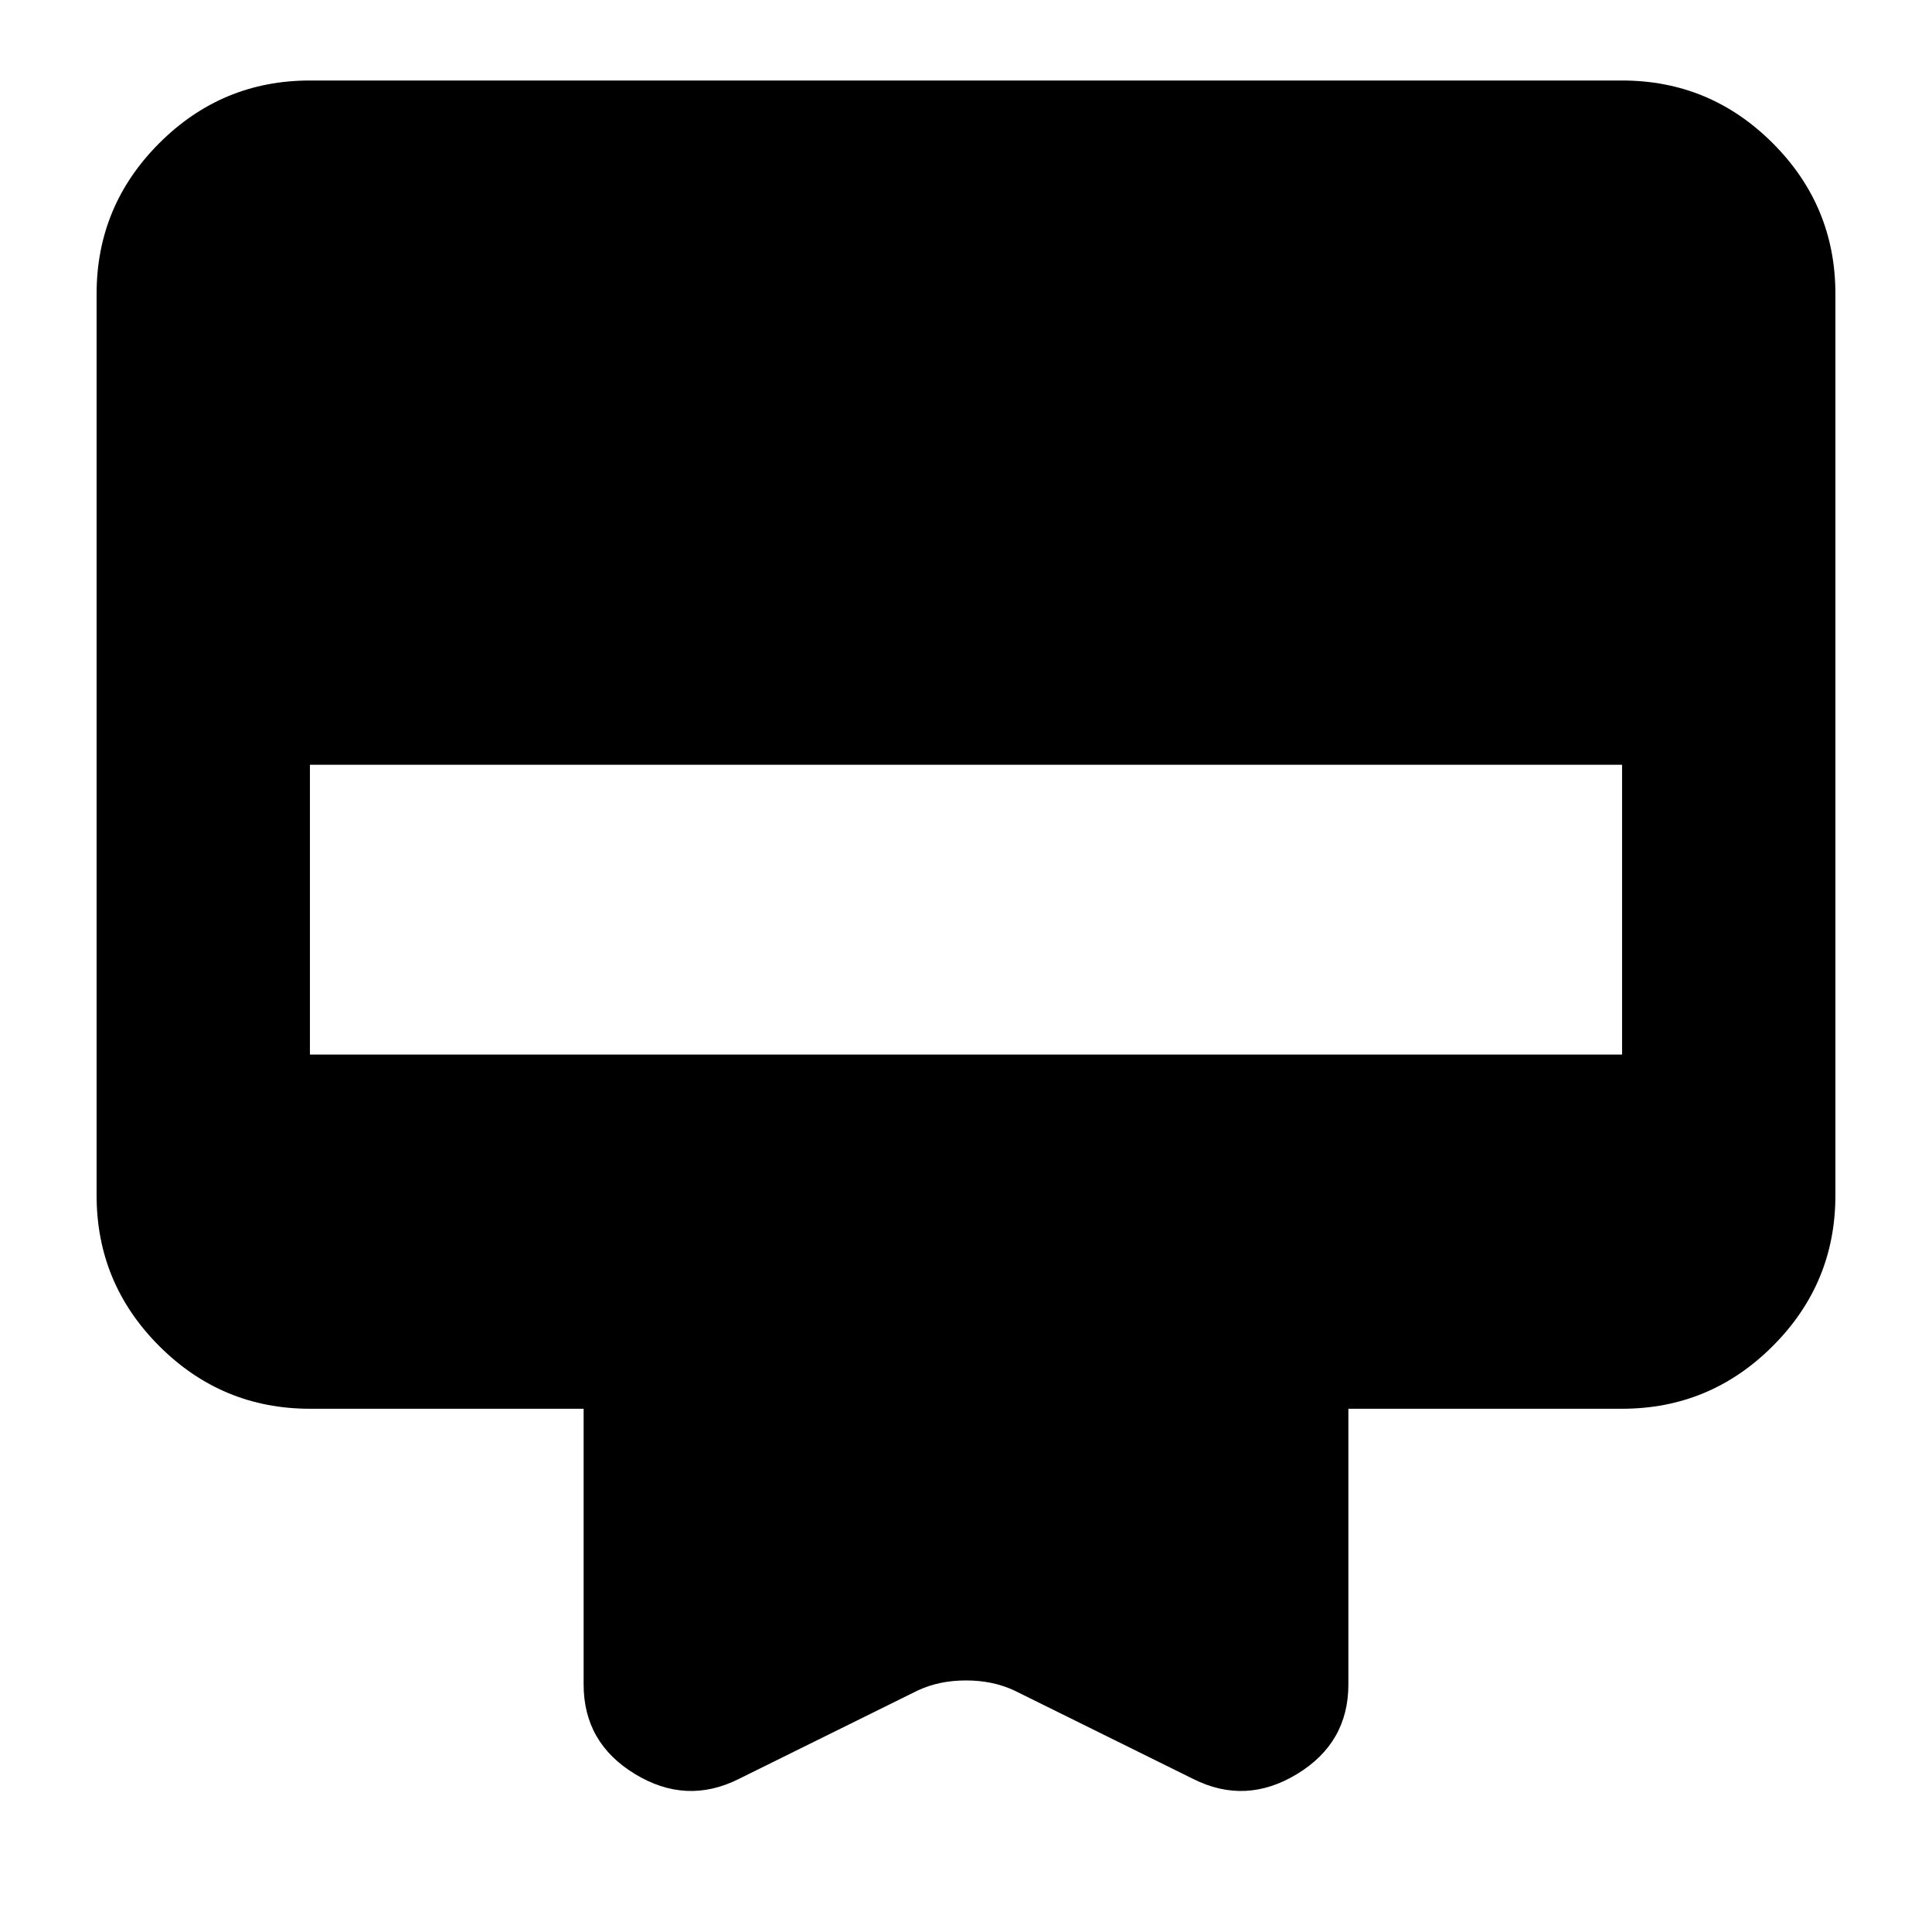 <svg xmlns="http://www.w3.org/2000/svg" height="24" viewBox="0 -960 960 960" width="24"><path d="M154-920h652q43.72 0 74.86 31.14T912-814v448q0 43.73-31.14 74.86Q849.72-260 806-260H670v137q0 29-25.5 44.5T593-76l-89-44q-10.67-5-24-5t-24 5l-89 44q-26 13-51.5-2.5T290-123v-137H154q-43.72 0-74.86-31.14Q48-322.27 48-366v-448q0-43.72 31.14-74.86T154-920Zm0 484h652v-144H154v144Z"/></svg>